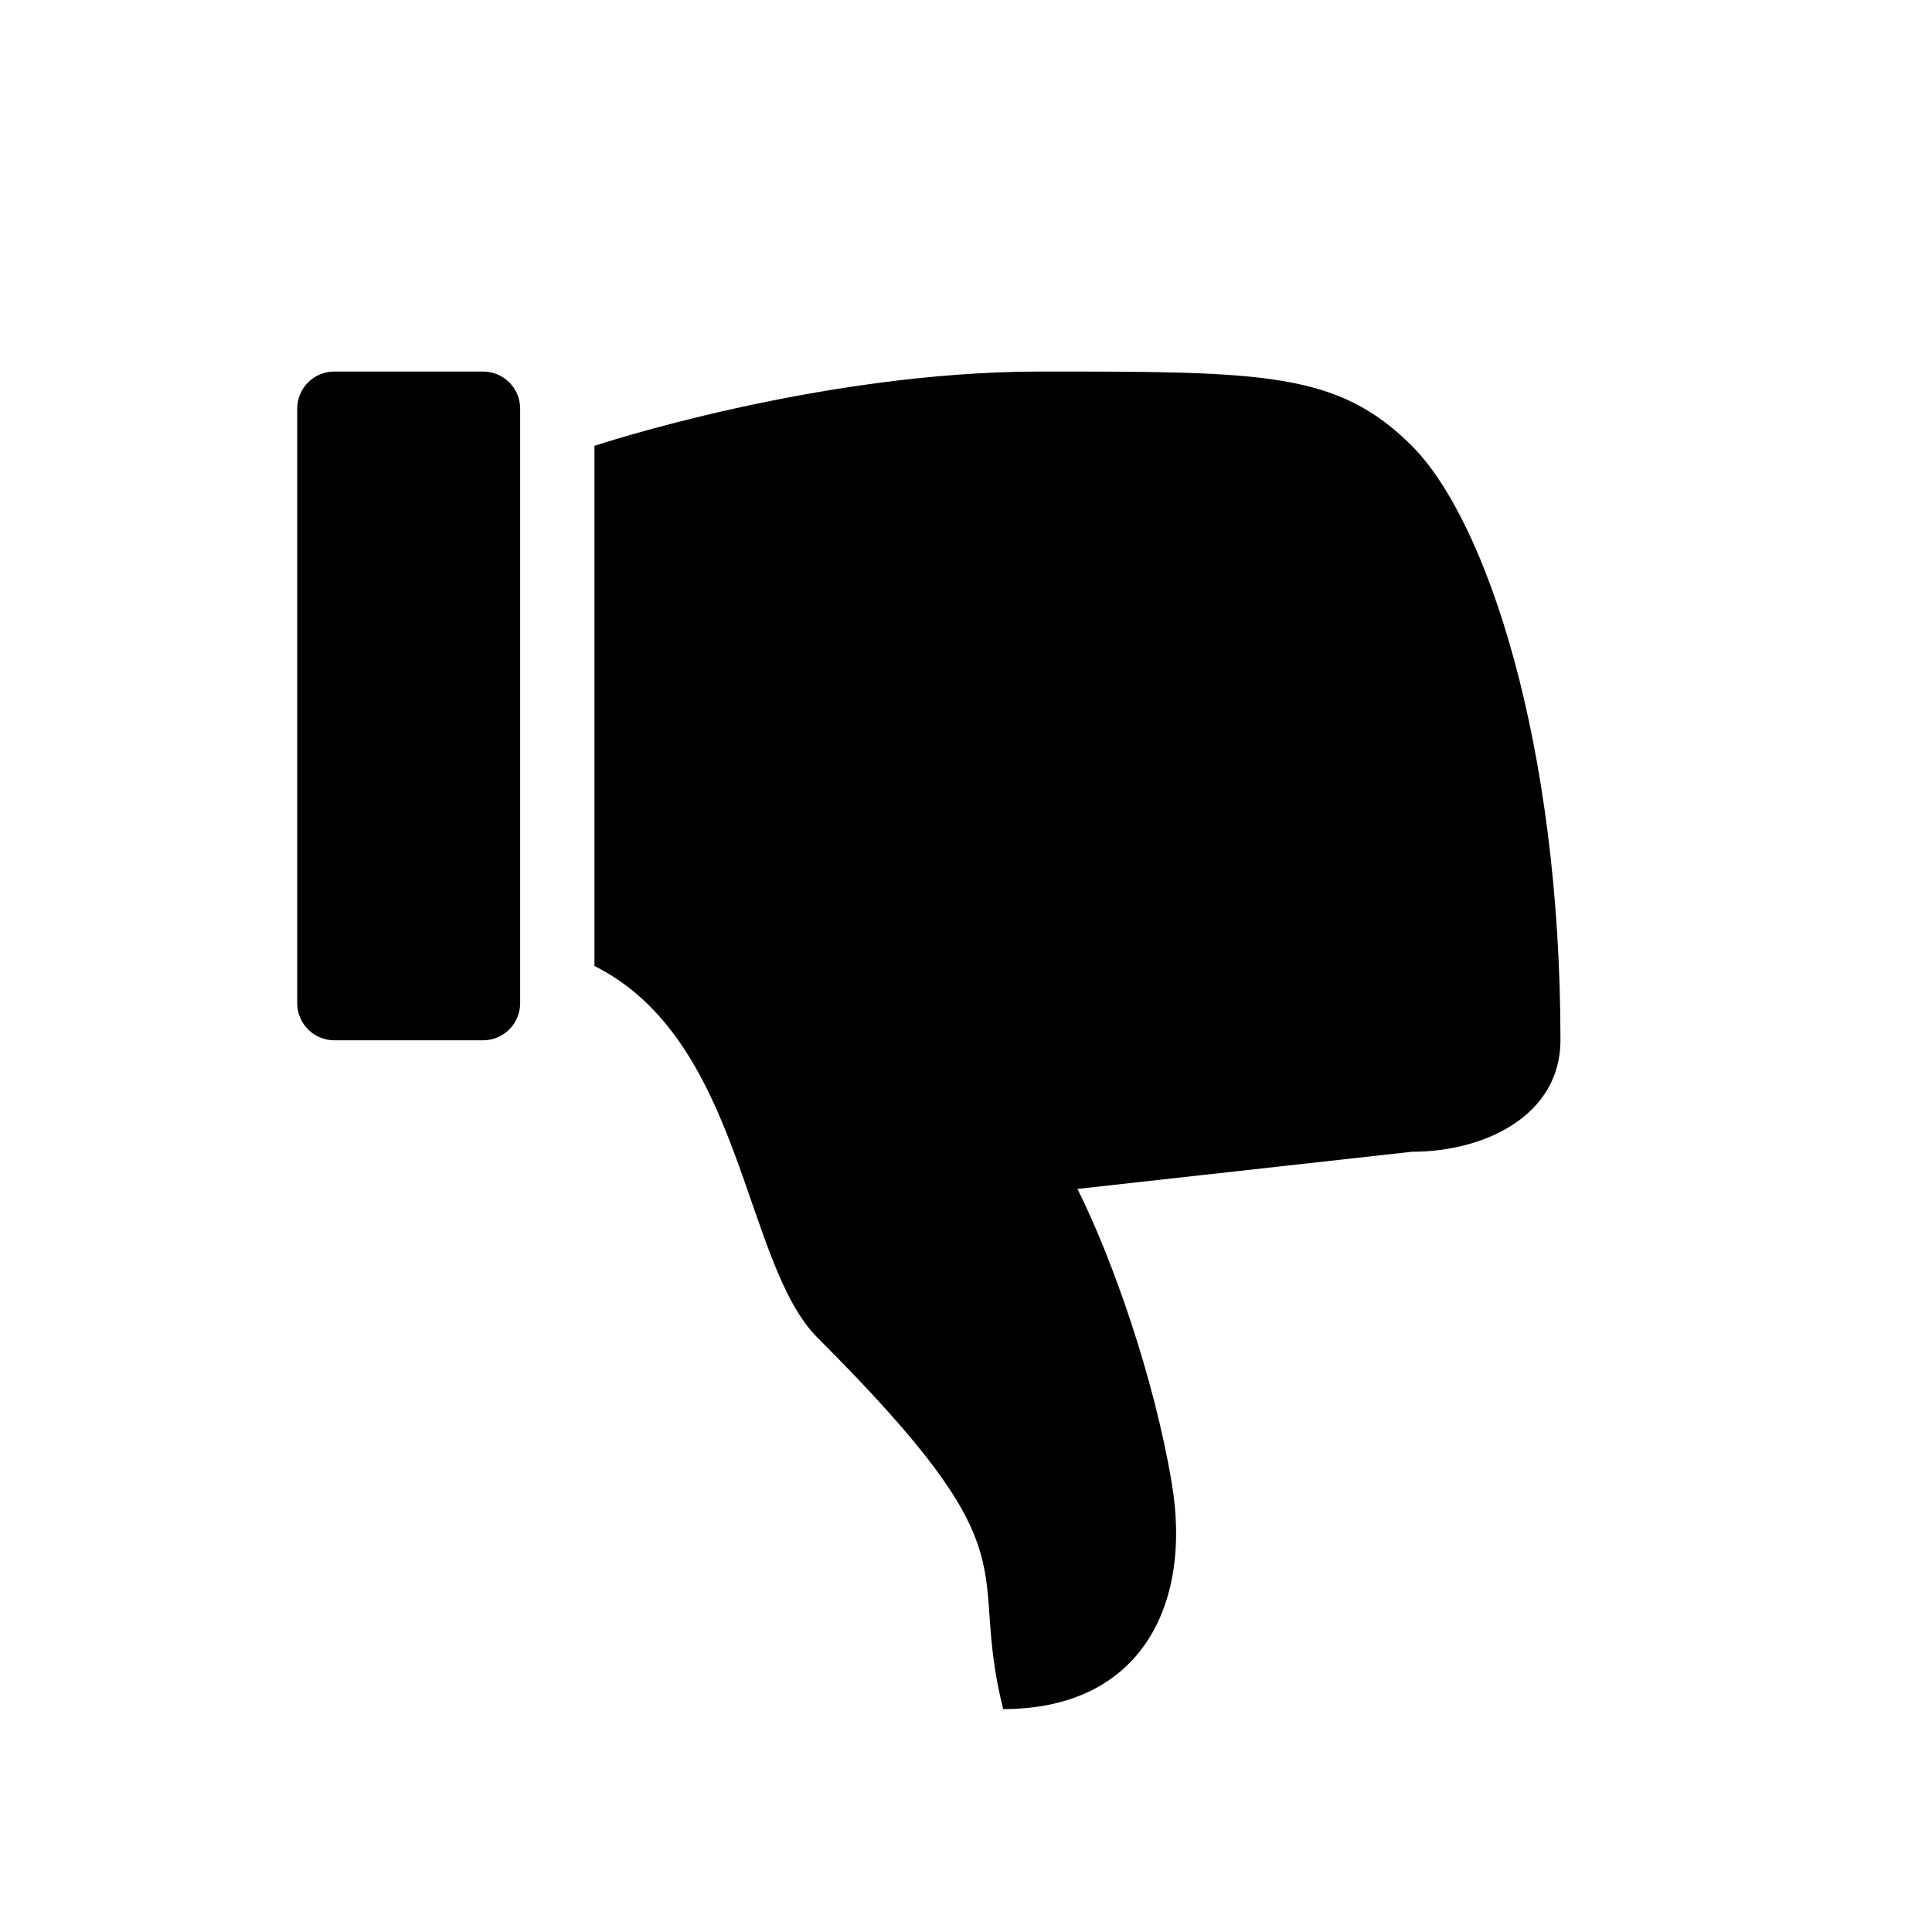 <svg width="26" height="26" viewBox="0 0 26 26" xmlns="http://www.w3.org/2000/svg">
<path d="M 13.5,23 C 13,21 14,21 11,18 10,17 10,14 8,13 L 8,6 c 0,0 3,-1 6,-1 3,0 4,0 5,1 1,1 2,4 2,8 0,1 -1,1.5 -2,1.5 L 14.5,16 c 0.469,0.938 1.033,2.538 1.271,3.971 C 16.041,21.592 15.358,23 13.5,23 Z m -9,-9 C 4.223,14 4,13.777 4,13.5 l 0,-8 C 4,5.223 4.223,5 4.5,5 l 2,0 C 6.777,5 7,5.223 7,5.5 l 0,8 C 7,13.777 6.777,14 6.5,14 l -2,0 z" transform="" style="fill: #000000; fill-opacity: 1; stroke: none; stroke-width: 1px; stroke-linecap: butt; stroke-linejoin: miter; stroke-opacity: 1;" />
</svg>